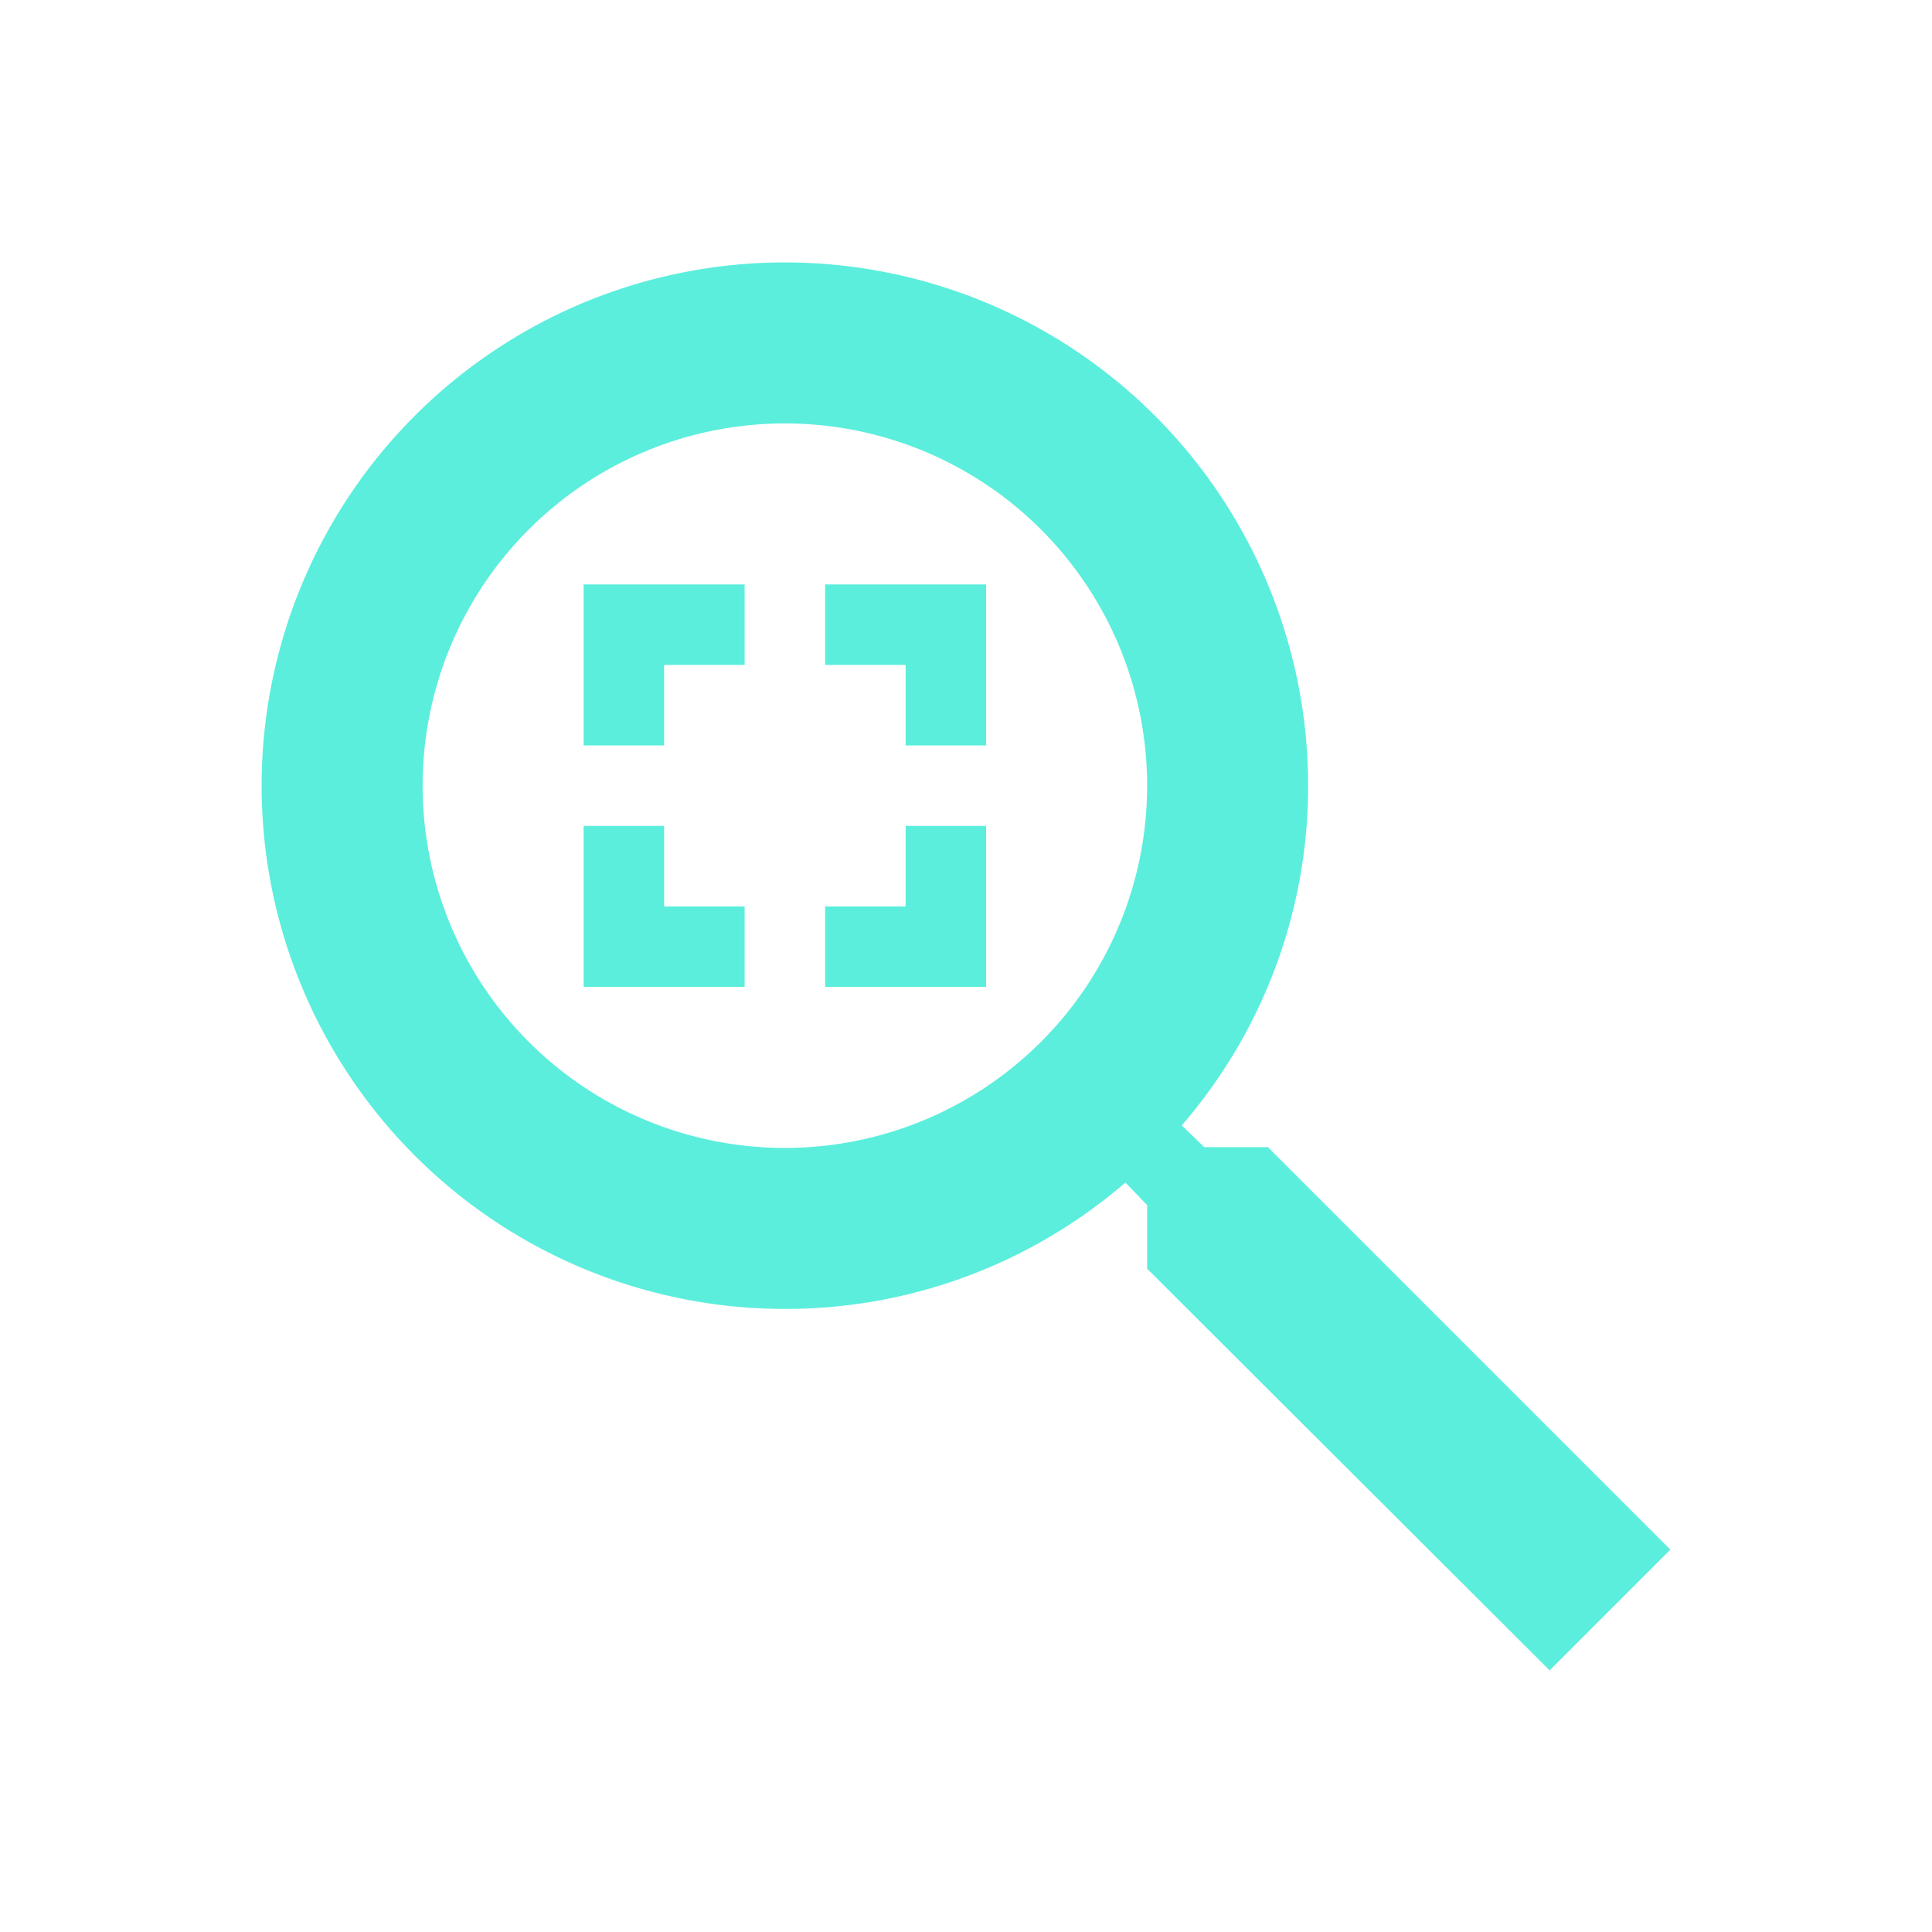 <svg xmlns="http://www.w3.org/2000/svg" width="24" height="24"><path fill="#5beedc" d="M7.25 12.26v-2h1v1h1v1h-2m5 0v-2h-1v1h-1v1h2m0-5v2h-1v-1h-1v-1h2m-5 0v2h1v-1h1v-1h-2m2.5-4a6.5 6.5 0 1 0 0 13 6.46 6.46 0 0 0 4.23-1.57l.27.28v.79l5 4.99 1.5-1.5-5-5h-.79l-.28-.27a6.44 6.44 0 0 0 1.57-4.22 6.5 6.5 0 0 0-6.5-6.5m0 2a4.5 4.5 0 1 1 0 9 4.5 4.5 0 0 1 0-9z"/></svg>
